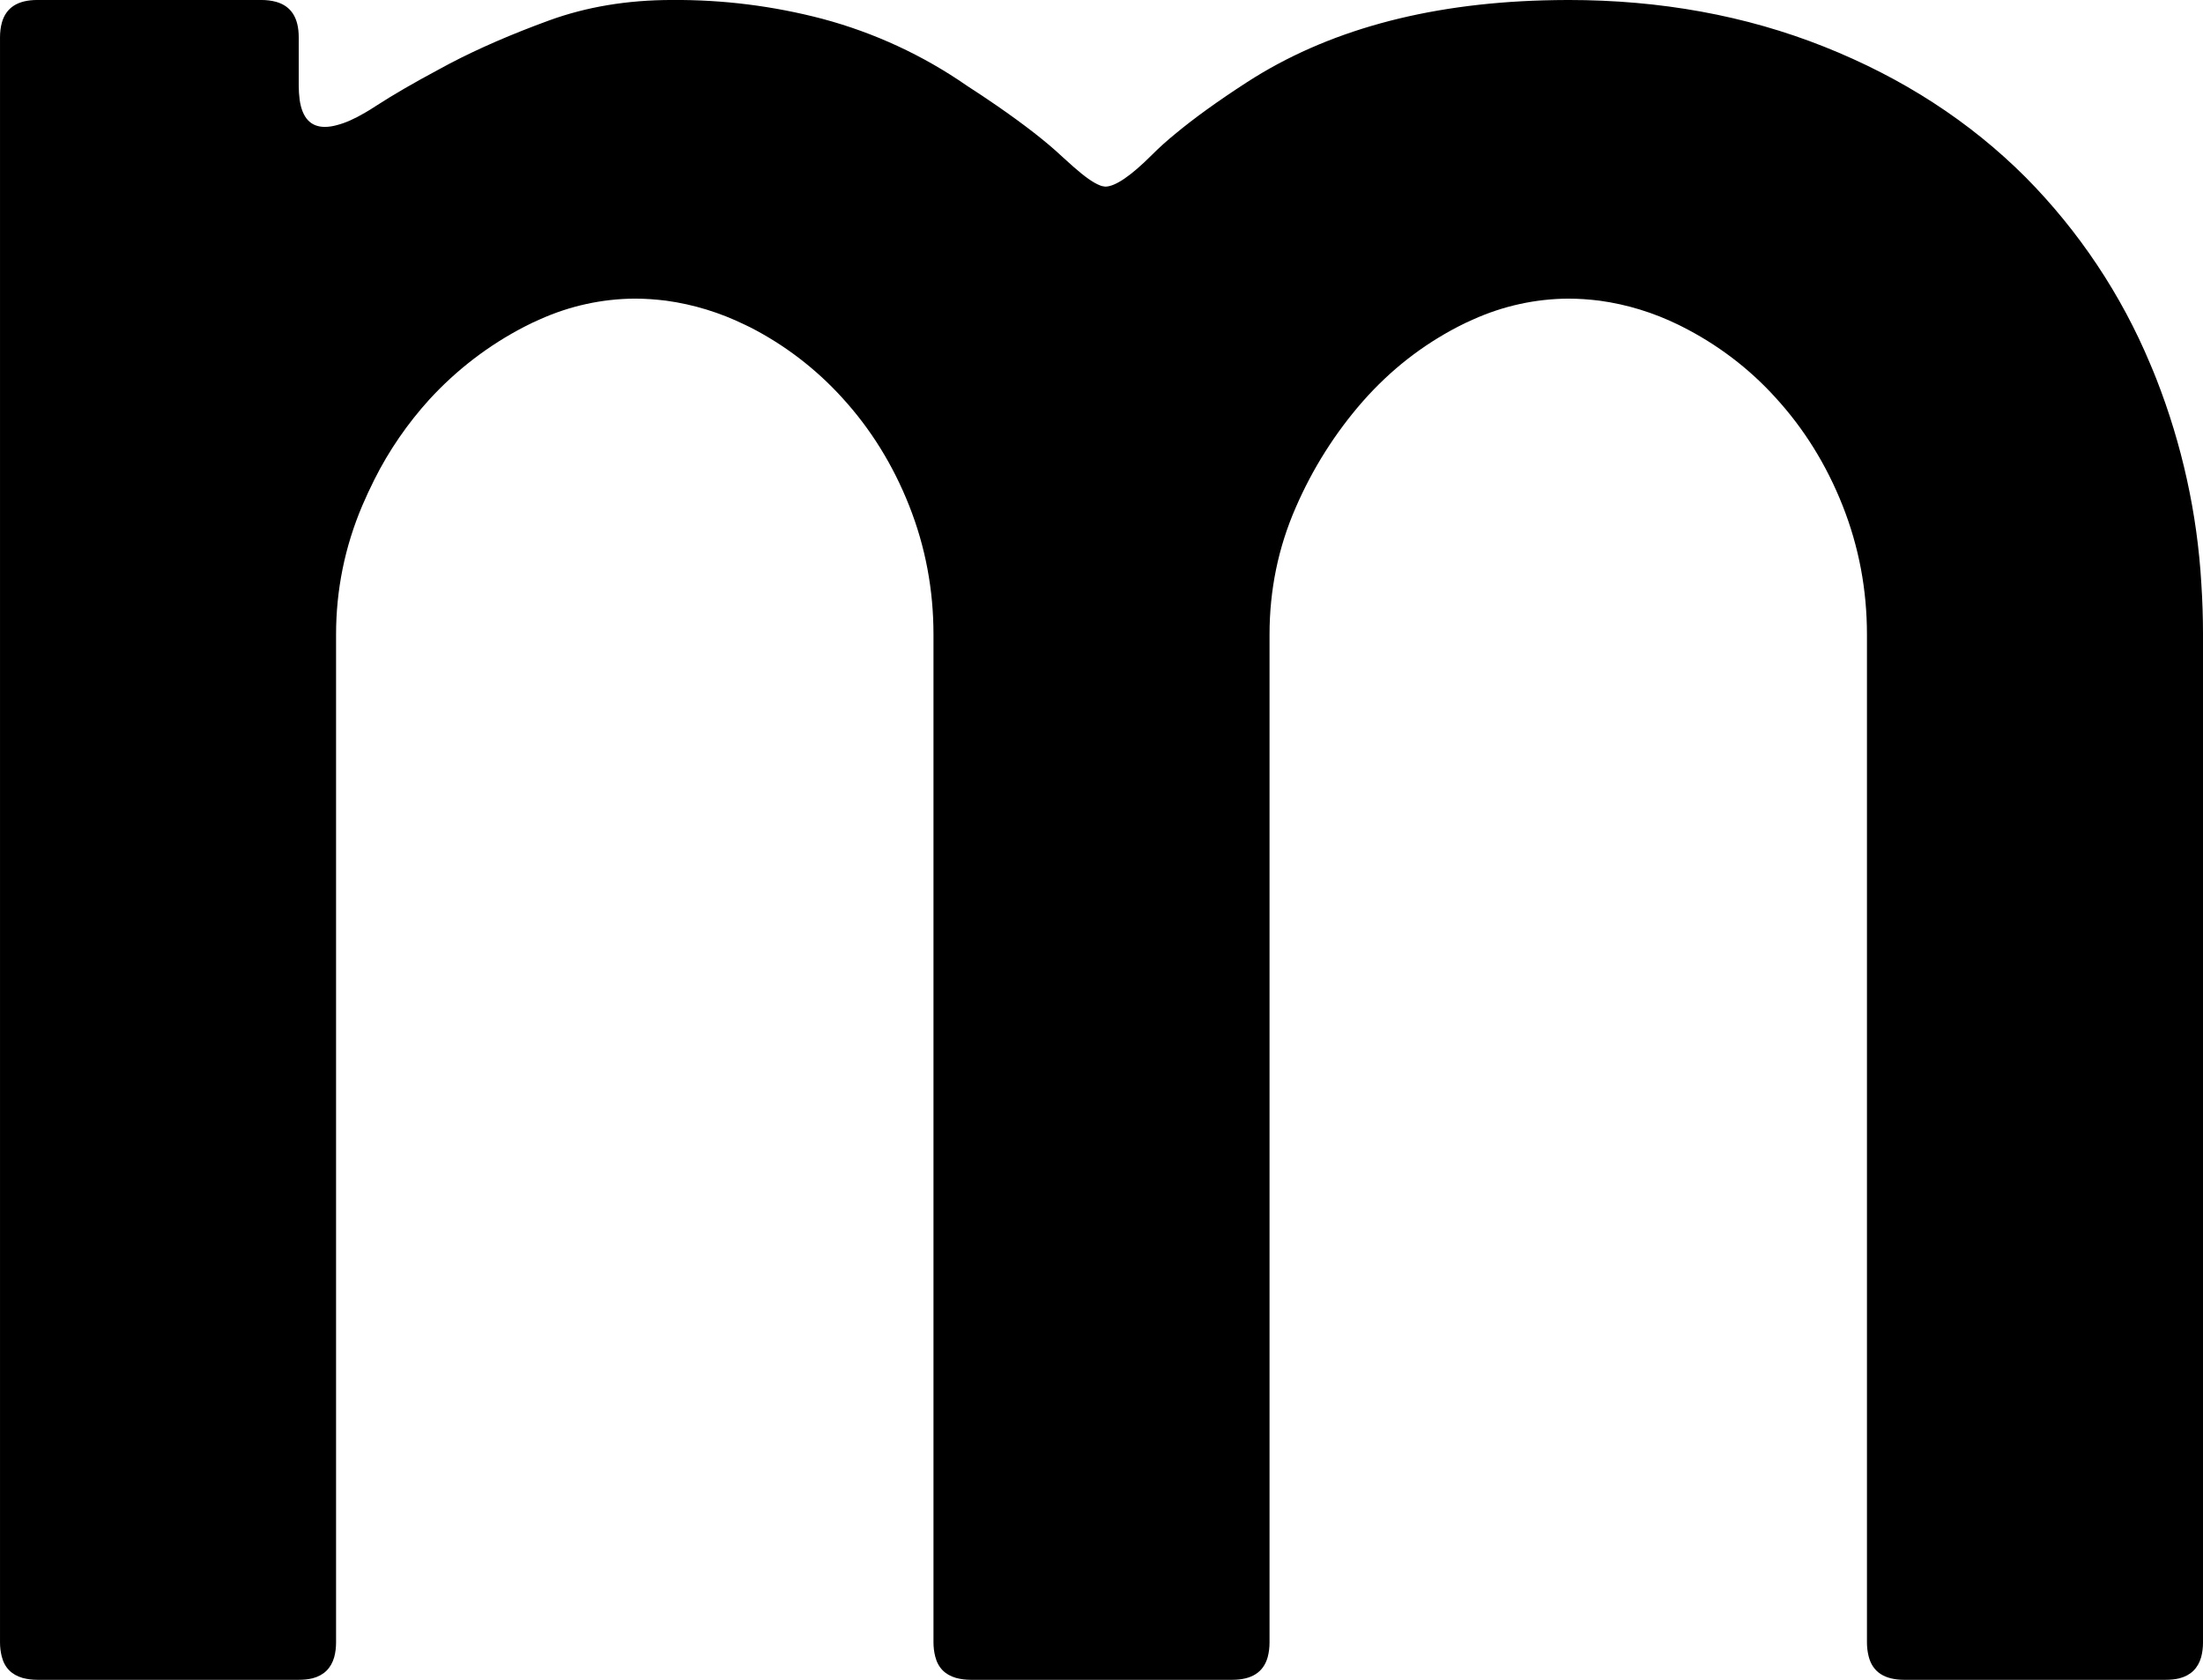 <svg version="1.1" xmlns="http://www.w3.org/2000/svg" xmlns:xlink="http://www.w3.org/1999/xlink" width="11.8" height="9" viewBox="0,0,11.8,9"><g transform="translate(-222.088,-170.955)"><g data-paper-data="{&quot;isPaintingLayer&quot;:true}" fill="#000000" fill-rule="evenodd" stroke="#000000" stroke-width="0" stroke-linecap="round" stroke-linejoin="miter" stroke-miterlimit="10" stroke-dasharray="" stroke-dashoffset="0" style="mix-blend-mode: normal"><path d="M233.688,179.955h-1.4c-0.106,0 -0.17,-0.042 -0.191,-0.126c-0.006,-0.024 -0.009,-0.049 -0.009,-0.074v-5.4c0,-0.24 -0.043,-0.47 -0.13,-0.69c-0.087,-0.22 -0.207,-0.413 -0.36,-0.58c-0.142,-0.157 -0.313,-0.286 -0.502,-0.381c-0.006,-0.003 -0.012,-0.006 -0.018,-0.009c-0.133,-0.065 -0.275,-0.109 -0.422,-0.129c-0.056,-0.007 -0.112,-0.011 -0.168,-0.011c-0.175,0.001 -0.348,0.039 -0.508,0.111c-0.028,0.012 -0.055,0.025 -0.082,0.039c-0.193,0.1 -0.363,0.233 -0.51,0.4c-0.149,0.17 -0.27,0.362 -0.36,0.57c-0.093,0.213 -0.14,0.44 -0.14,0.68v5.4c0,0.027 -0.003,0.053 -0.01,0.079c-0.023,0.081 -0.086,0.121 -0.19,0.121h-1.4c-0.027,0 -0.053,-0.003 -0.079,-0.01c-0.059,-0.017 -0.097,-0.055 -0.112,-0.116c-0.006,-0.024 -0.009,-0.049 -0.009,-0.074v-5.4c0,-0.24 -0.043,-0.47 -0.13,-0.69c-0.087,-0.22 -0.207,-0.413 -0.36,-0.58c-0.14,-0.154 -0.307,-0.282 -0.493,-0.377c-0.009,-0.004 -0.018,-0.009 -0.027,-0.013c-0.133,-0.065 -0.275,-0.109 -0.422,-0.129c-0.056,-0.007 -0.112,-0.011 -0.168,-0.011c-0.175,0.001 -0.348,0.039 -0.508,0.111c-0.028,0.012 -0.055,0.025 -0.082,0.039c-0.192,0.099 -0.364,0.231 -0.51,0.39c-0.117,0.129 -0.217,0.274 -0.295,0.43c-0.023,0.046 -0.045,0.093 -0.065,0.14c-0.093,0.22 -0.14,0.45 -0.14,0.69v5.4c0,0.027 -0.003,0.053 -0.01,0.079c-0.017,0.059 -0.055,0.097 -0.116,0.113c-0.024,0.006 -0.049,0.008 -0.074,0.008h-1.4c-0.027,0 -0.053,-0.003 -0.079,-0.01c-0.059,-0.017 -0.097,-0.055 -0.112,-0.116c-0.006,-0.024 -0.009,-0.049 -0.009,-0.074v-8.6c-0,-0.027 0.003,-0.053 0.01,-0.079c0.023,-0.081 0.086,-0.121 0.19,-0.121h1.2c0.027,-0 0.053,0.003 0.079,0.01c0.081,0.023 0.121,0.086 0.121,0.19v0.26c-0,0.025 0.002,0.05 0.005,0.075c0.014,0.097 0.059,0.145 0.135,0.145c0.022,-0 0.045,-0.004 0.066,-0.01c0.043,-0.011 0.093,-0.033 0.149,-0.066c0.019,-0.011 0.037,-0.022 0.055,-0.034c0.097,-0.063 0.21,-0.128 0.337,-0.196c0.021,-0.011 0.042,-0.023 0.063,-0.034c0.153,-0.08 0.33,-0.157 0.53,-0.23c0.2,-0.073 0.42,-0.11 0.66,-0.11c0.272,-0.002 0.542,0.032 0.805,0.101c0.277,0.074 0.539,0.195 0.775,0.359c0.054,0.035 0.107,0.07 0.159,0.106c0.149,0.103 0.266,0.194 0.351,0.274c0.02,0.018 0.04,0.036 0.06,0.054c0.06,0.053 0.107,0.086 0.141,0.099c0.009,0.004 0.019,0.006 0.029,0.007c0.053,0 0.137,-0.057 0.25,-0.17c0.039,-0.039 0.08,-0.076 0.123,-0.111c0.102,-0.085 0.231,-0.178 0.387,-0.279c0.424,-0.274 0.953,-0.42 1.587,-0.438c0.044,-0.001 0.089,-0.002 0.133,-0.002c0.493,0 0.95,0.083 1.37,0.25c0.42,0.167 0.78,0.4 1.08,0.7c0.285,0.288 0.512,0.628 0.668,1.002c0.011,0.026 0.022,0.052 0.032,0.078c0.137,0.35 0.219,0.72 0.241,1.096c0.006,0.091 0.009,0.183 0.009,0.274v5.4c0,0.027 -0.003,0.053 -0.01,0.079c-0.017,0.059 -0.055,0.097 -0.116,0.113c-0.024,0.006 -0.049,0.008 -0.074,0.008z"/></g></g></svg>